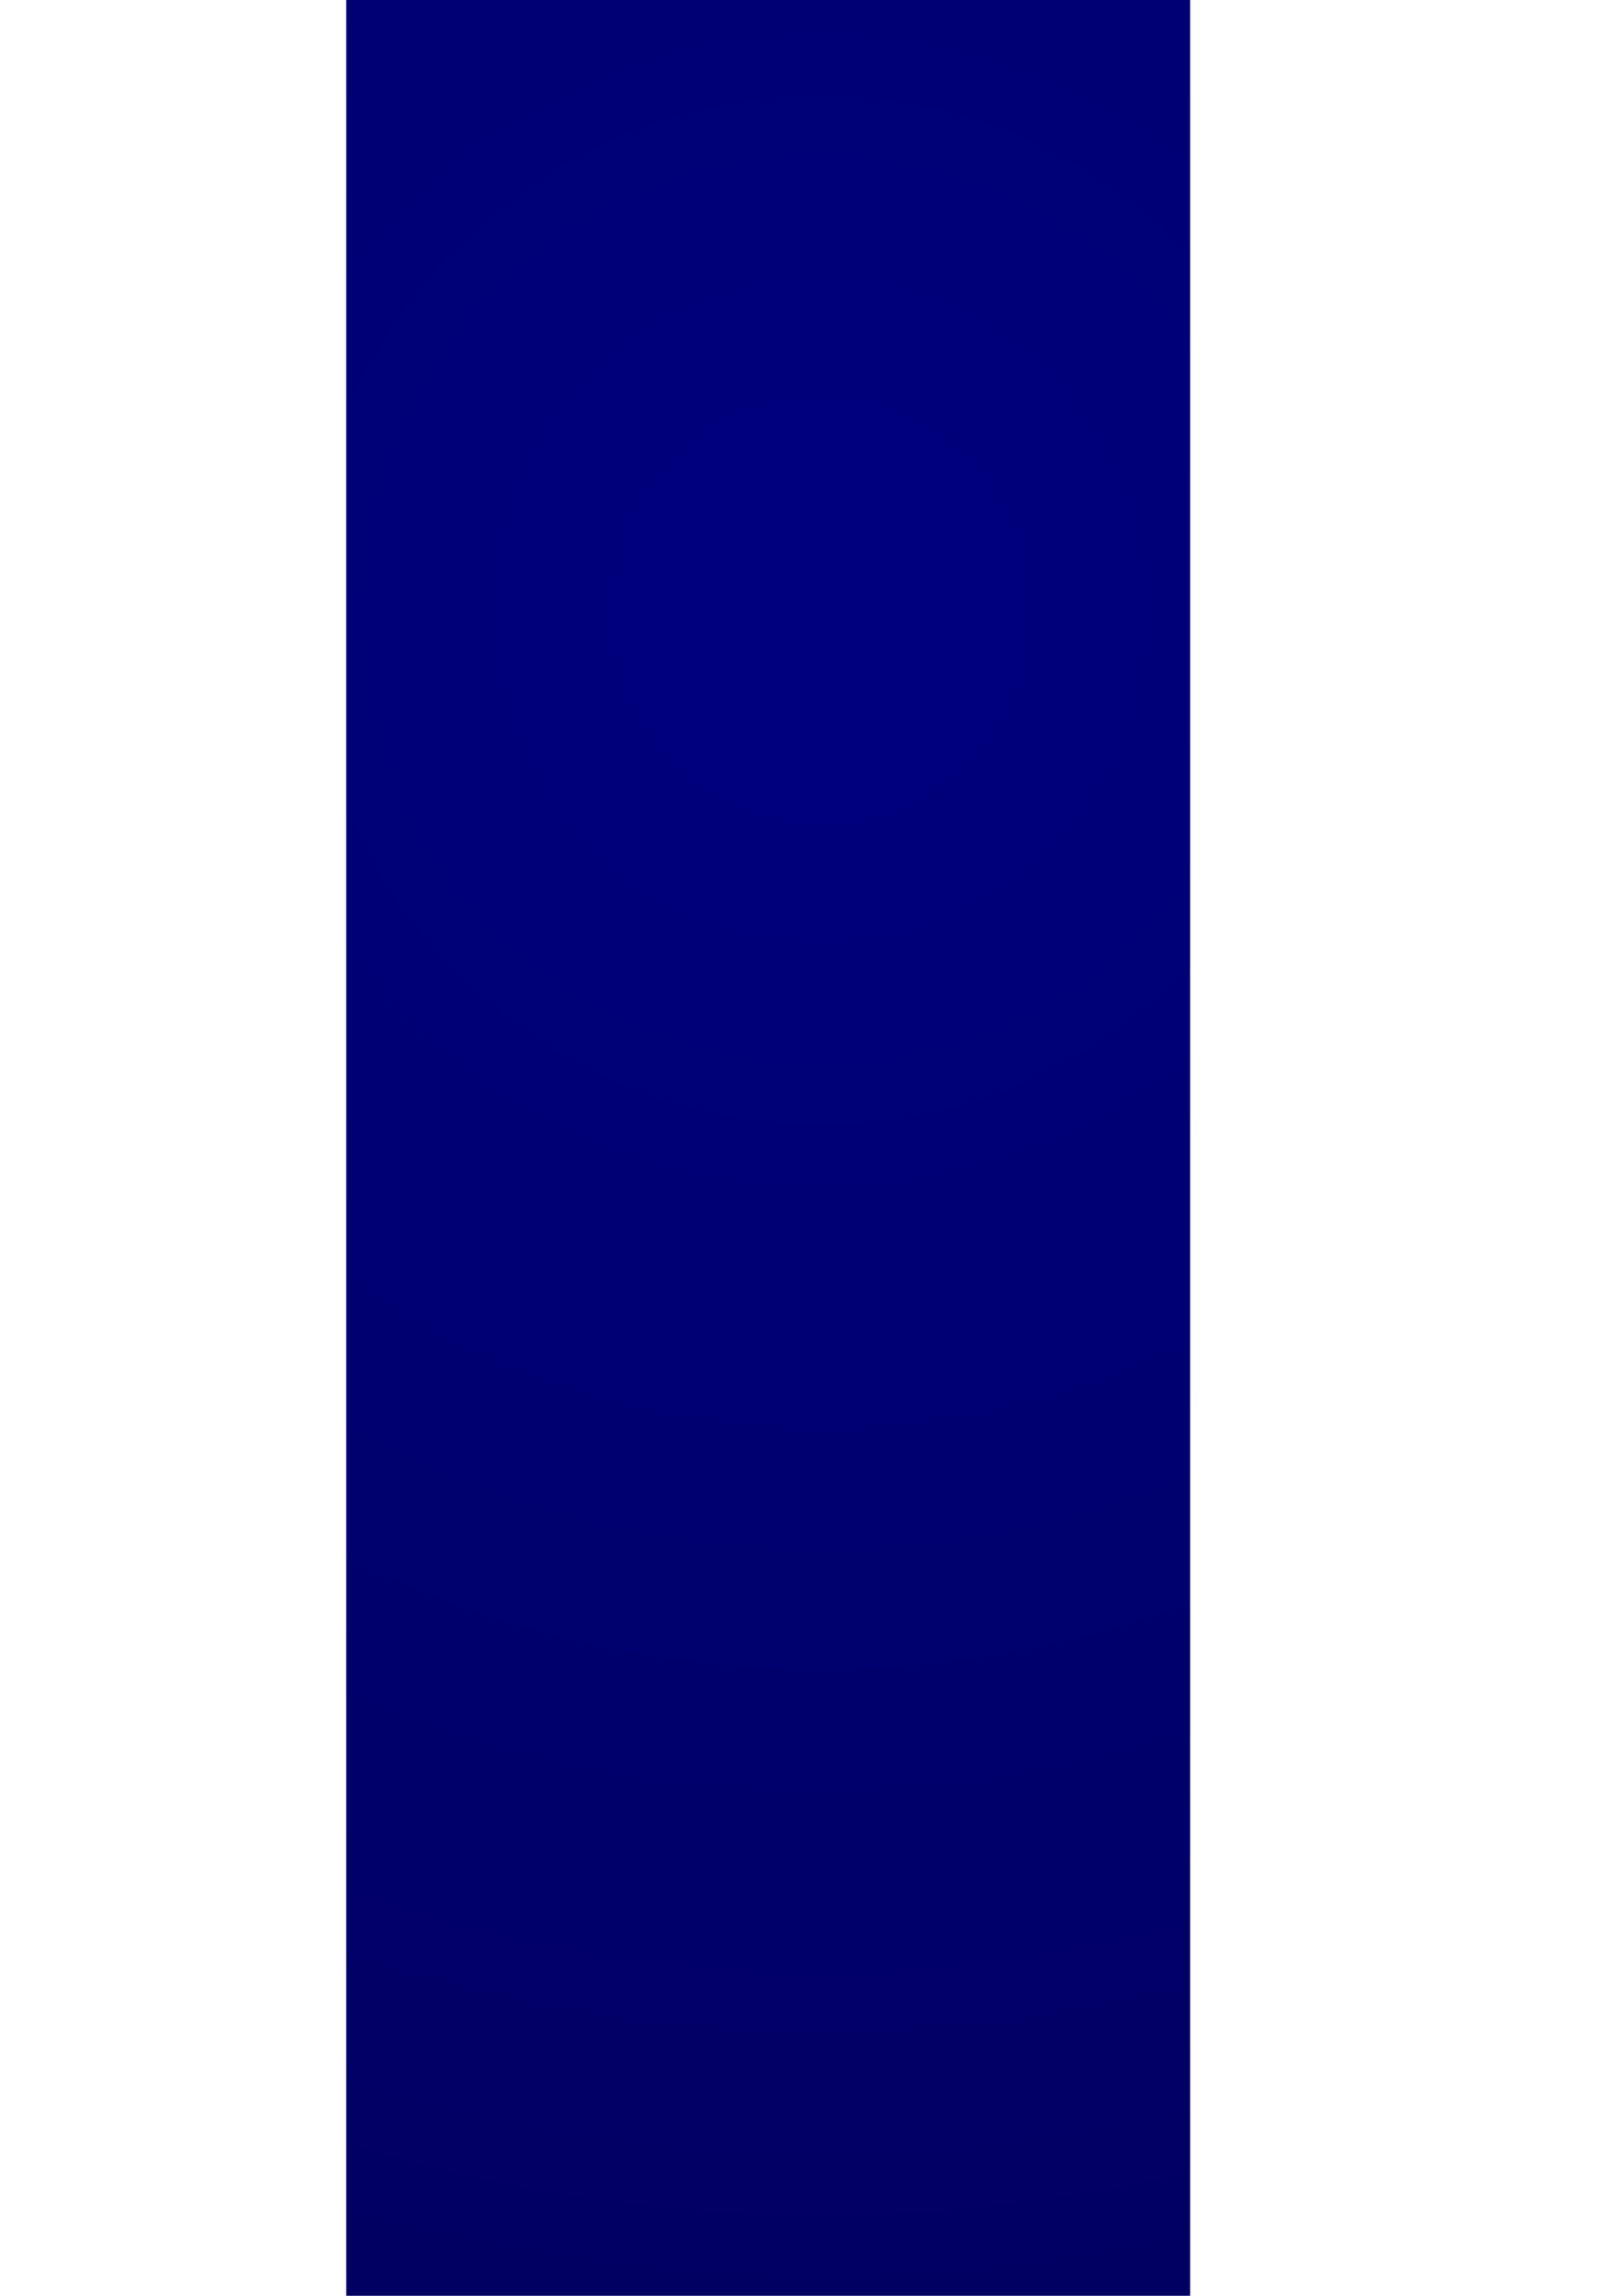 <?xml version="1.0" encoding="utf-8"?>
<!-- Generator: Adobe Illustrator 15.0.0, SVG Export Plug-In . SVG Version: 6.00 Build 0)  -->
<!DOCTYPE svg PUBLIC "-//W3C//DTD SVG 1.1//EN" "http://www.w3.org/Graphics/SVG/1.1/DTD/svg11.dtd">
<svg version="1.1" id="Layer_1" xmlns="http://www.w3.org/2000/svg" xmlns:xlink="http://www.w3.org/1999/xlink" x="0px" y="0px"
	 width="595.28px" height="841.89px" viewBox="0 0 595.28 841.89" enable-background="new 0 0 595.28 841.89" xml:space="preserve">
<g>
	<defs>
		<path id="SVGID_1_" d="M127-489.104V1330.89h309.53V-23.07c4.471-12.258,32.064-14.67,32.064-30.114v-103.869
			c0-15.445-27.594-17.857-32.064-30.116v-301.935H127z"/>
	</defs>
	<clipPath id="SVGID_2_">
		<use xlink:href="#SVGID_1_"  overflow="visible"/>
	</clipPath>
	
		<radialGradient id="SVGID_3_" cx="127.999" cy="1331" r="1" gradientTransform="matrix(819.944 0 0 -819.944 -104651 1091570.125)" gradientUnits="userSpaceOnUse">
		<stop  offset="0" style="stop-color:#00007F"/>
		<stop  offset="1" style="stop-color:#00005A"/>
	</radialGradient>
	<rect x="127" y="-489.104" clip-path="url(#SVGID_2_)" fill="url(#SVGID_3_)" width="341.595" height="1819.994"/>
</g>
</svg>
